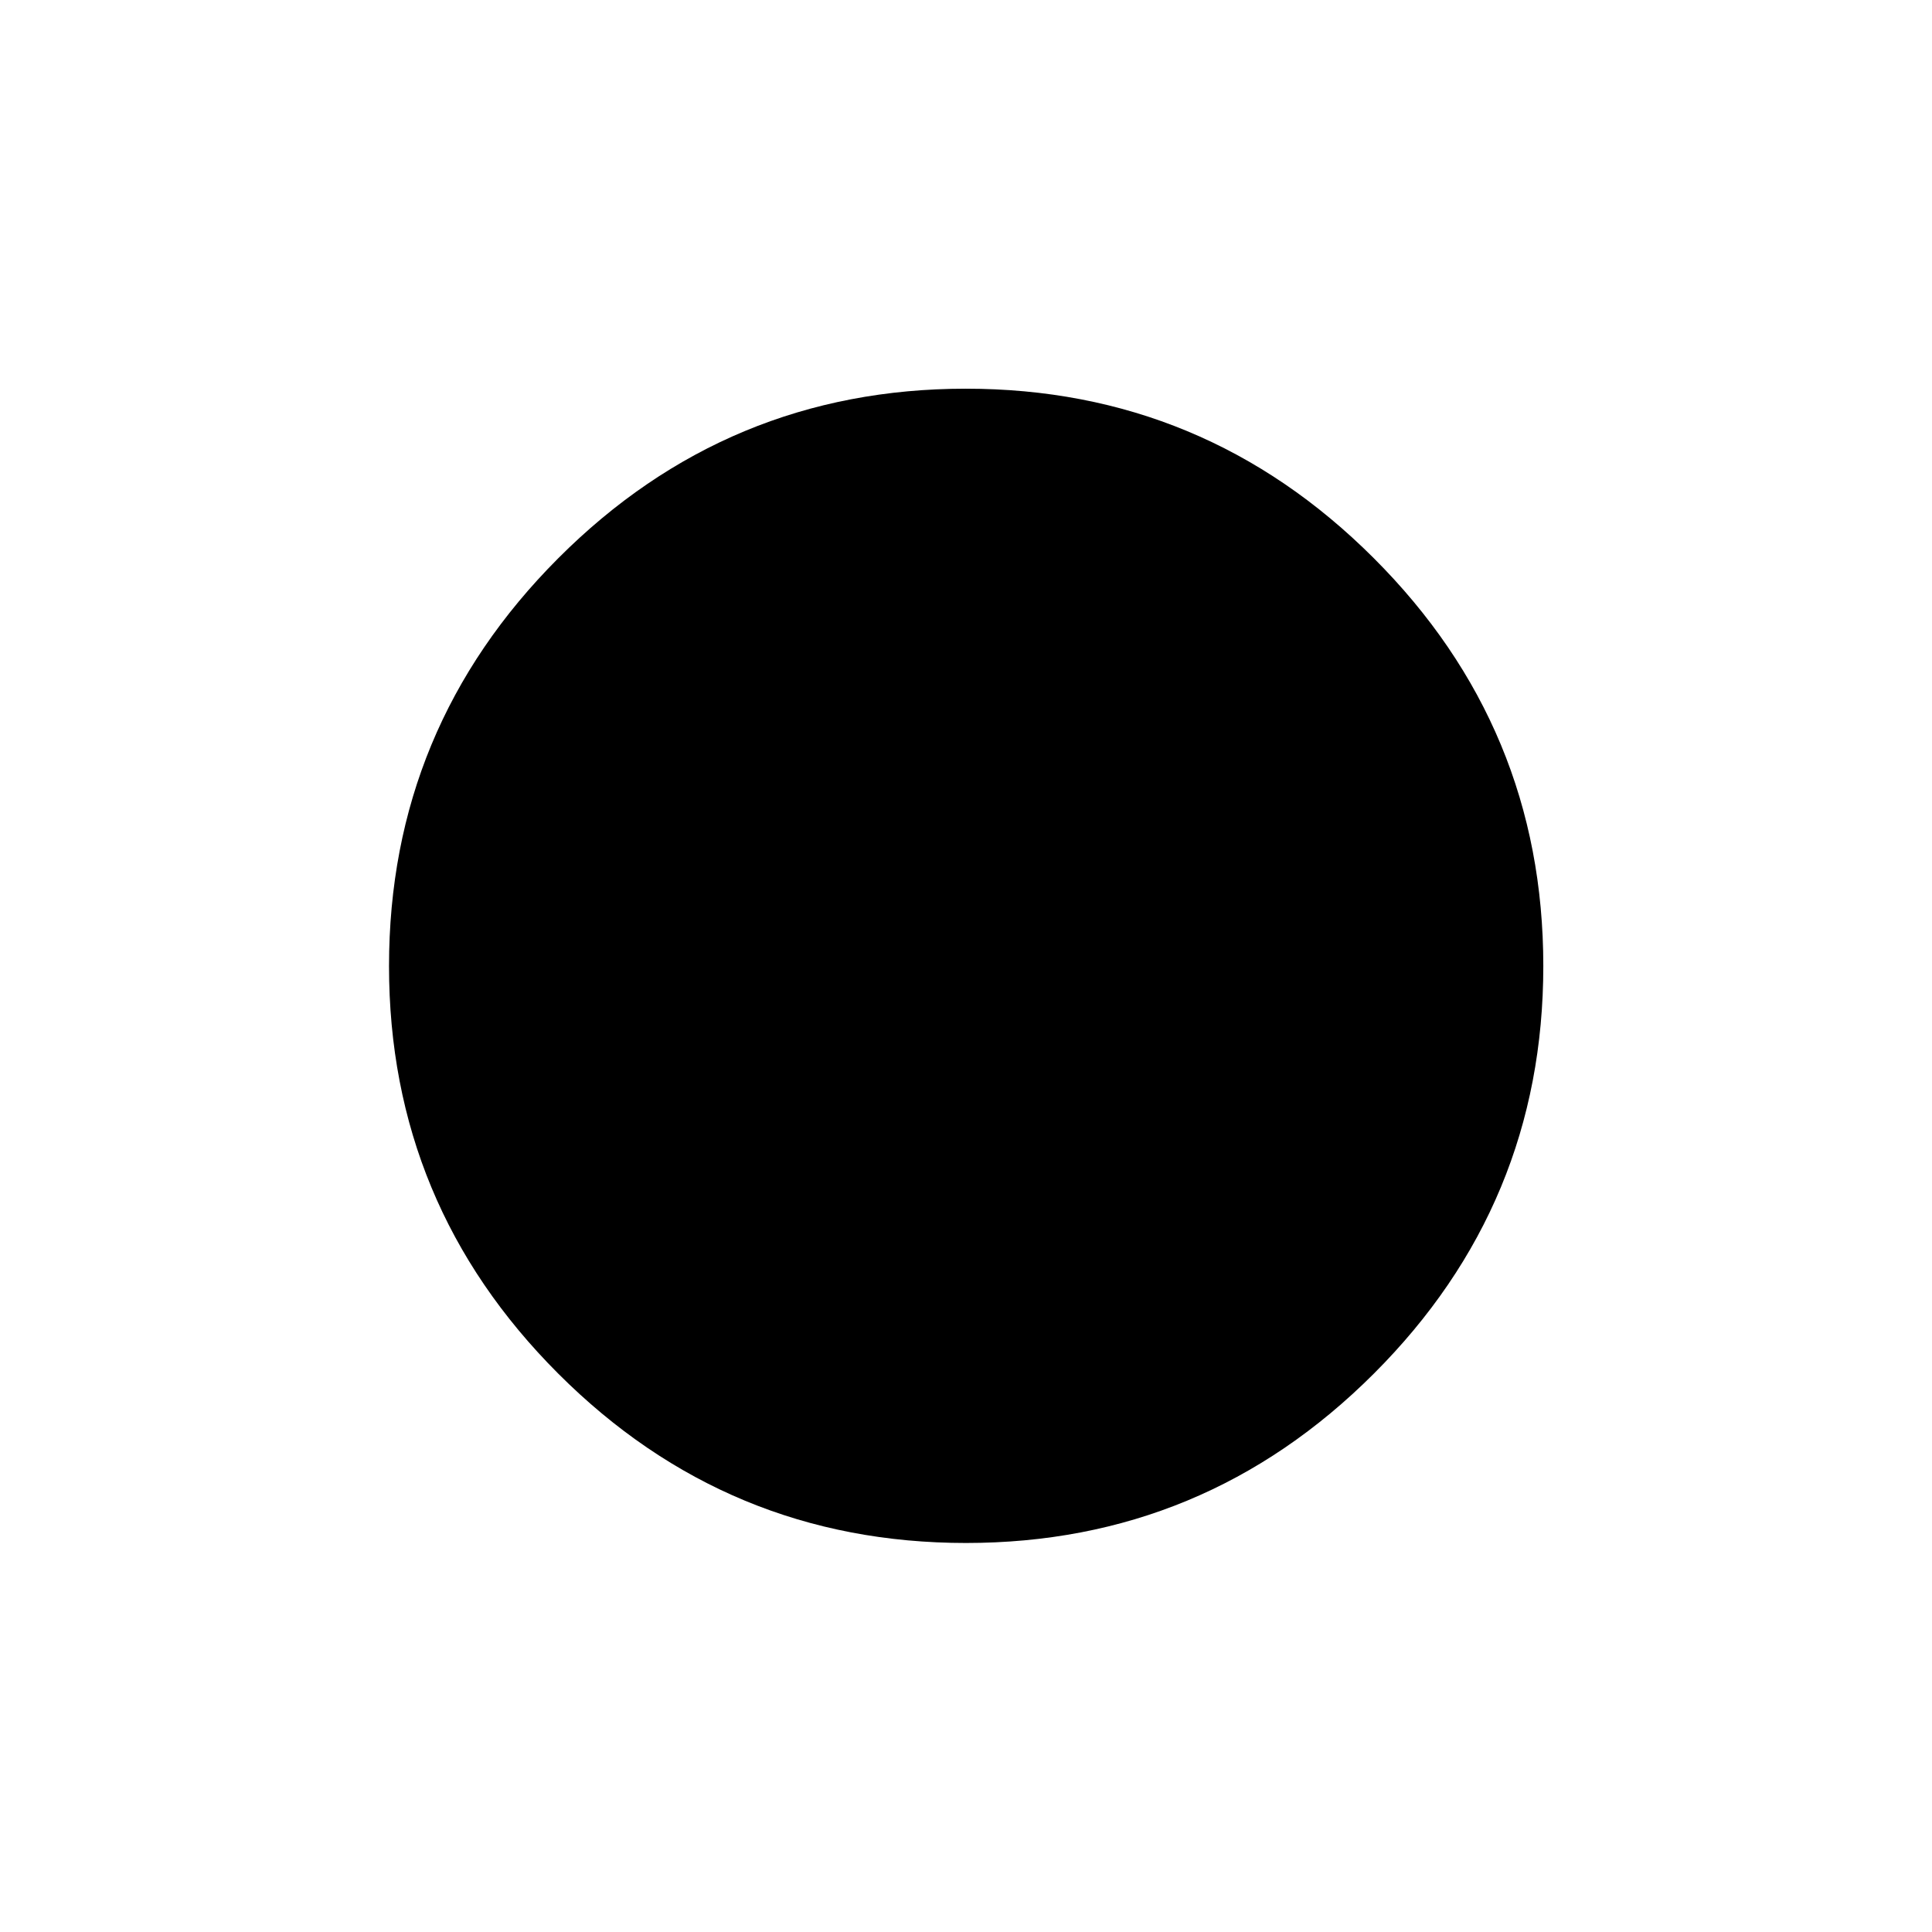 <svg xmlns="http://www.w3.org/2000/svg" height="40" viewBox="0 -960 960 960" width="40"><path d="M480.01-193.3q-118.44 0-202.57-84.1-84.14-84.1-84.14-202.54t84.1-202.68q84.1-84.24 202.54-84.24t202.68 84.21q84.24 84.2 84.24 202.64 0 118.44-84.21 202.57-84.2 84.14-202.64 84.14Z"/></svg>